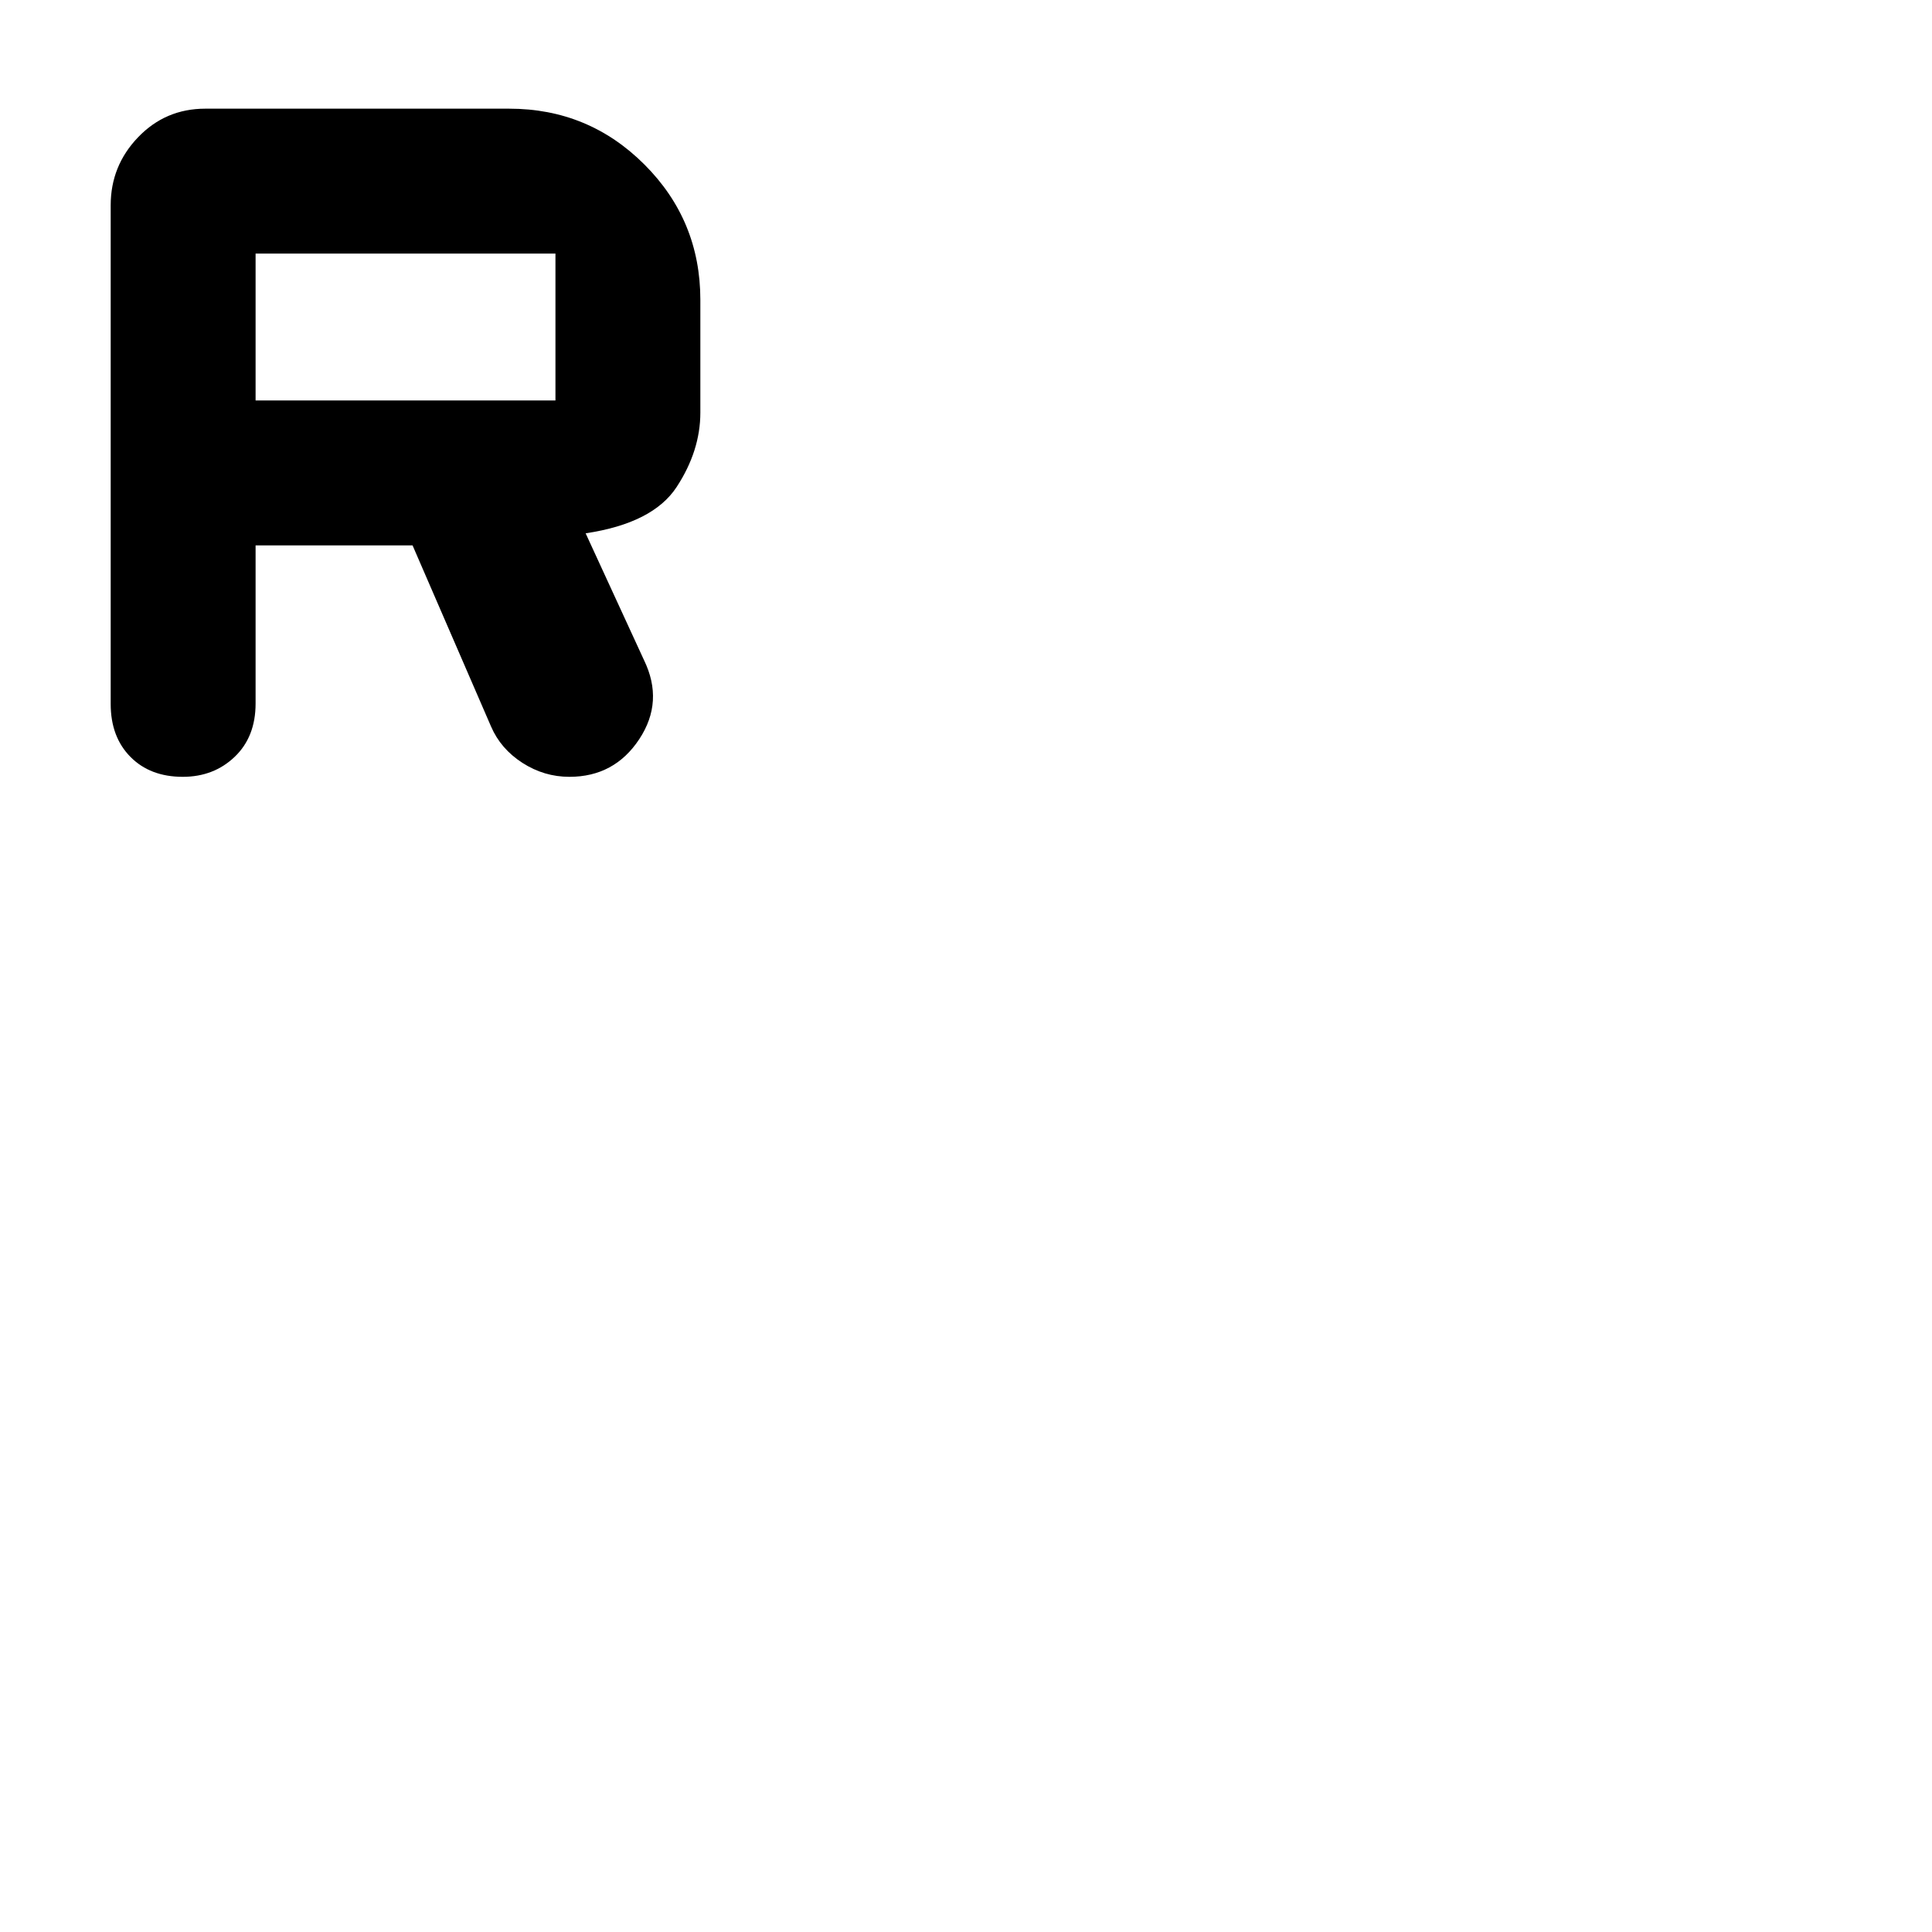 <svg xmlns="http://www.w3.org/2000/svg" width="48" height="48" viewBox="0 -960 960 960"><path d="M127-689v78.59q0 16.56-10.4 26.485Q106.199-574 90.825-574 74.6-574 64.8-583.925 55-593.85 55-610.198V-858q0-19.625 13.625-33.812Q82.25-906 102-906h151q39.462 0 67.231 27.769Q348-850.463 348-811v56q0 19-11.792 37-11.791 18-45.208 23l29 63q10 20.588-2.357 39.294Q305.286-574 282.935-574q-12.59 0-23.371-6.955Q248.783-587.909 244-599l-39-90h-78Zm0-72h149v-73H127v73Z"/></svg>